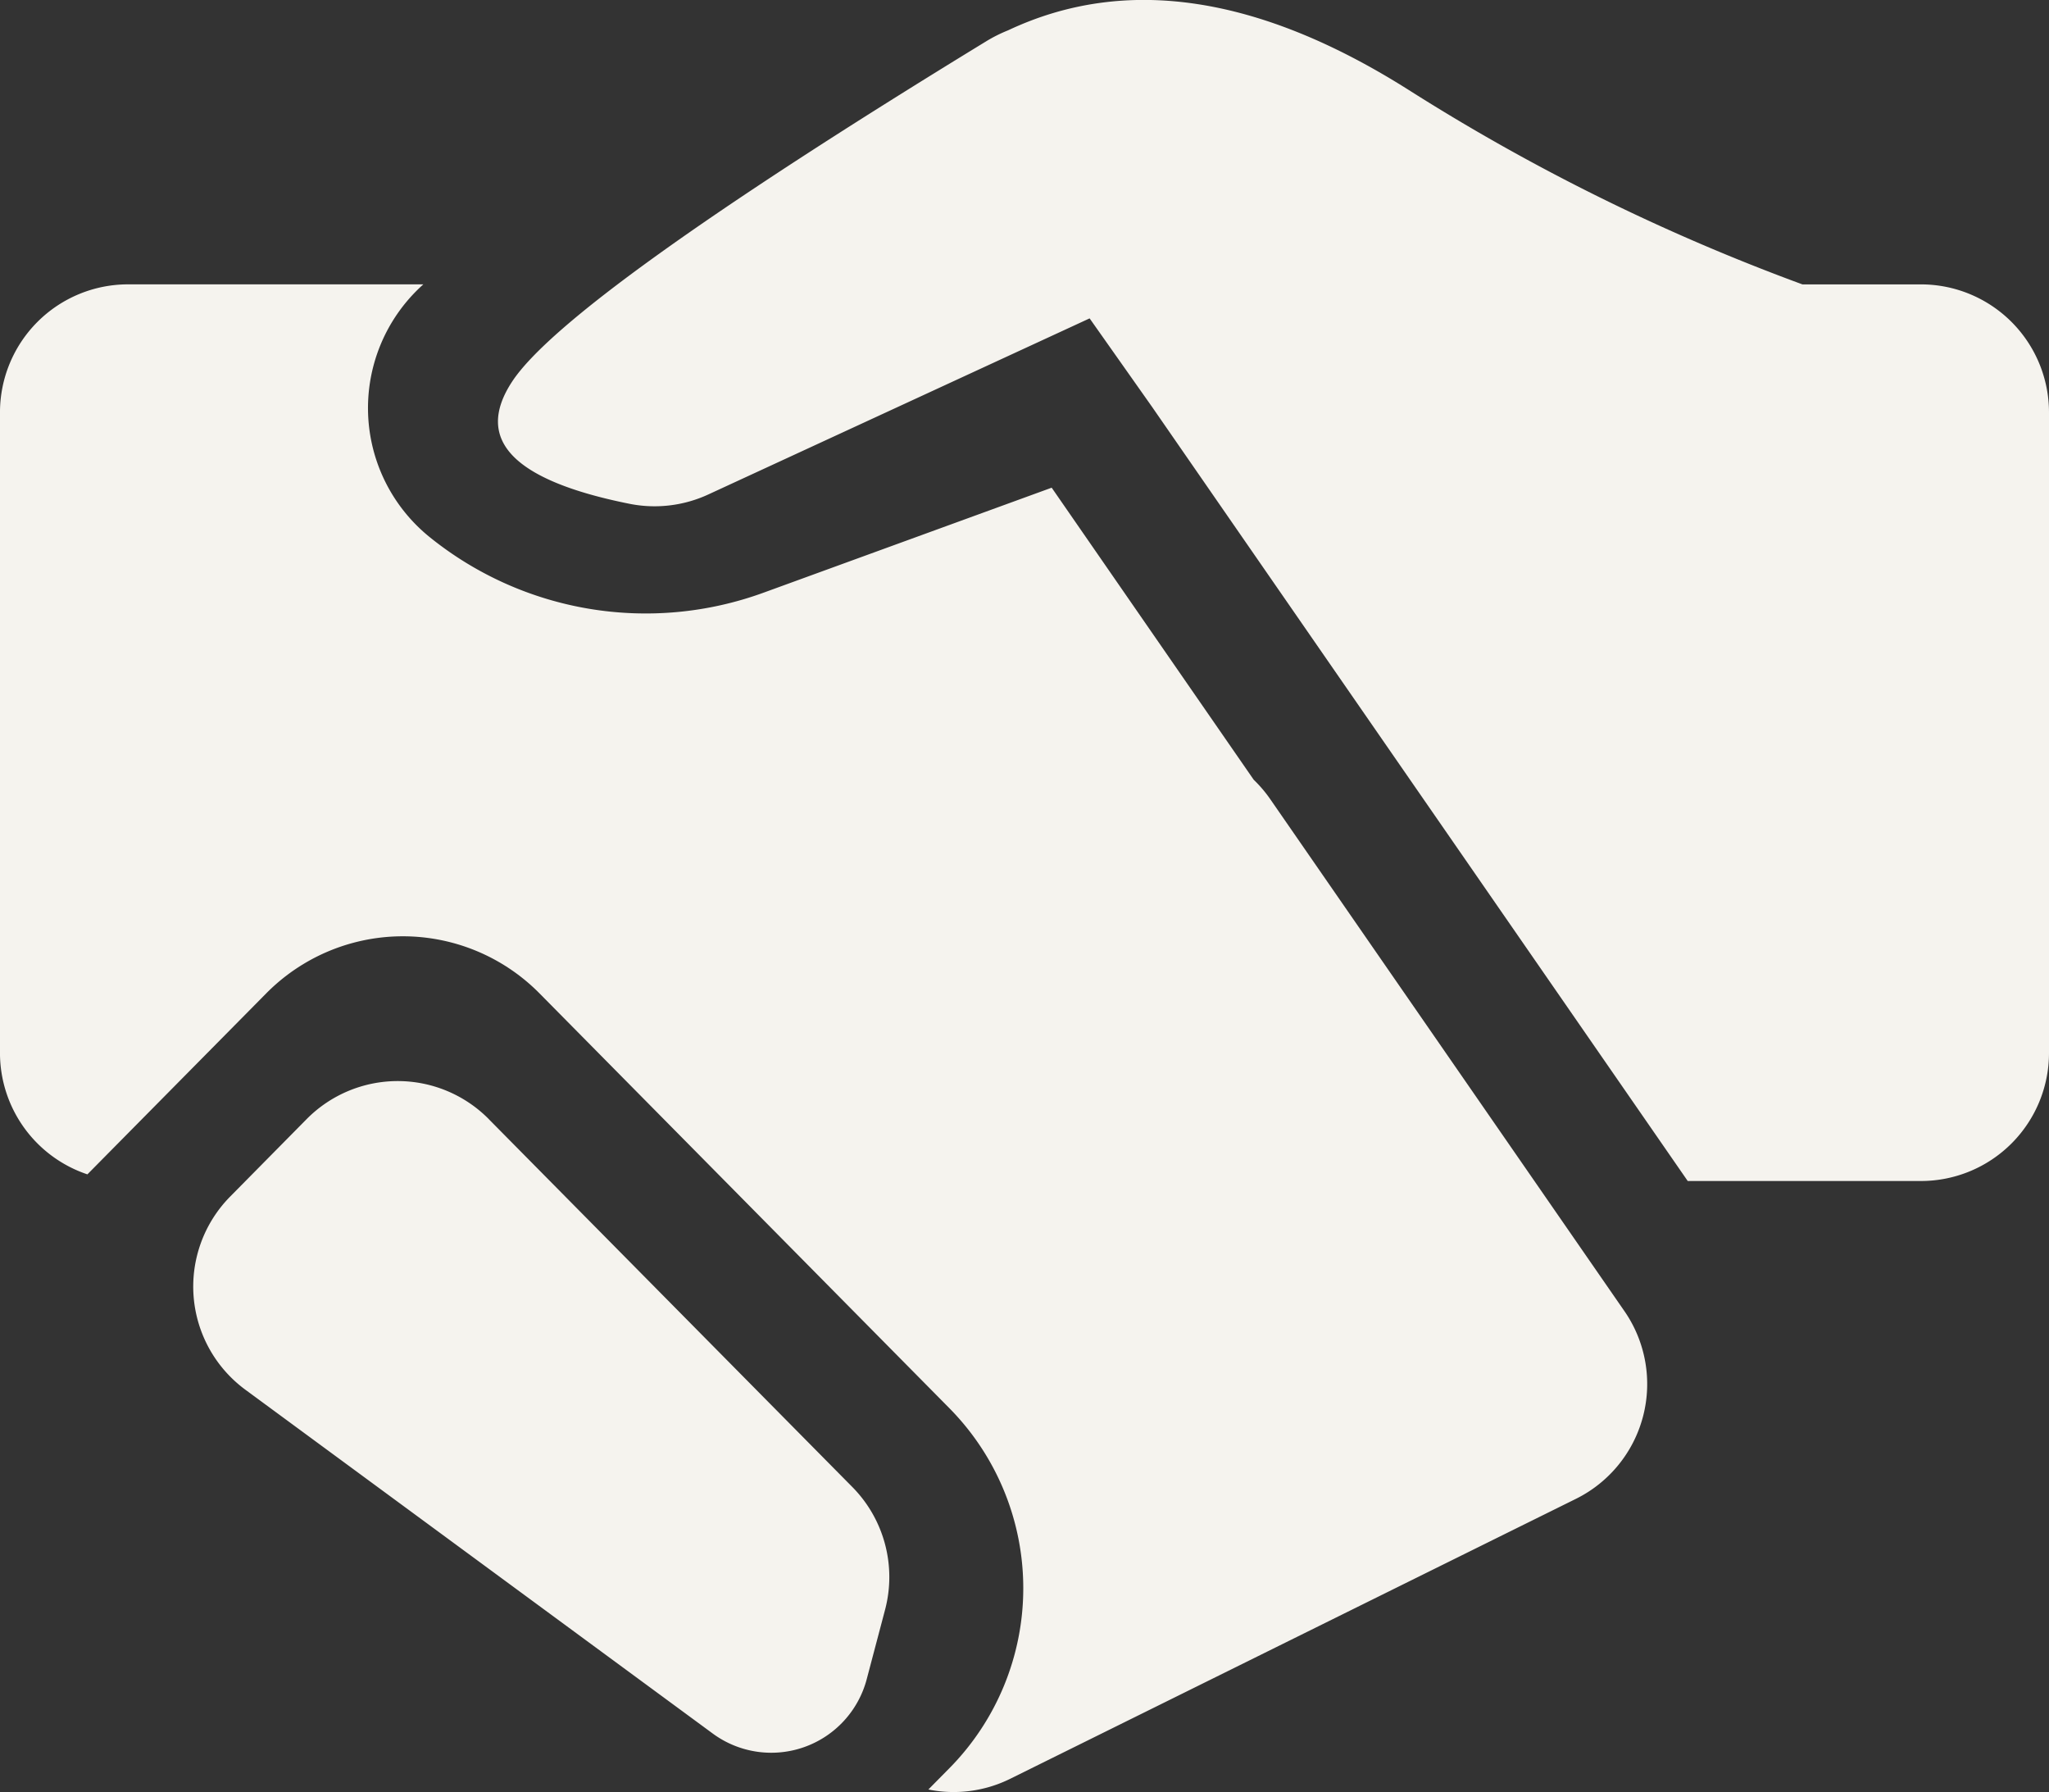 <svg xmlns="http://www.w3.org/2000/svg" width="123" height="107.551" viewBox="0 0 123 107.551">
  <rect x="0" y="0" width="123" height="107.551" fill="#333333" stroke="none"/>
  <path id="合作_2_" data-name="合作 (2)" d="M278.869,230.4h7.111a7.688,7.688,0,0,1,7.687,7.687v38.438a7.688,7.688,0,0,1-7.687,7.688h-14L239.816,237.74l-3.74-5.3-22.893,10.57a7.687,7.687,0,0,1-4.736.557q-10.482-2.1-7.034-7.338,3.338-5.068,28.417-20.395a8.8,8.8,0,0,1,1.357-.684q10.534-4.958,24.039,3.579A123.806,123.806,0,0,0,278.865,230.4ZM175.917,283.815a7.687,7.687,0,0,1-5.251-7.292V238.086a7.688,7.688,0,0,1,7.687-7.688h17.728l-.031.027a9.955,9.955,0,0,0,.411,15.144,20.652,20.652,0,0,0,20.045,3.333l17.293-6.3,12.127,17.528a7.726,7.726,0,0,1,1,1.176l21.256,30.719a7.688,7.688,0,0,1-2.91,11.262l-33.956,16.8a7.649,7.649,0,0,1-4.92.646l1.257-1.272a15.375,15.375,0,0,0,0-21.617l-24.6-24.892a11.531,11.531,0,0,0-16.405,0l-10.739,10.866Zm24.1-3.306,21.817,22.071a7.688,7.688,0,0,1,1.96,7.376l-1.1,4.163a5.927,5.927,0,0,1-9.241,3.256L185.4,296.742a7.688,7.688,0,0,1-.911-11.6l4.585-4.643a7.688,7.688,0,0,1,10.936,0Z" transform="translate(-170.667 -213.332)" fill="#f5f3ee"/>
</svg>
